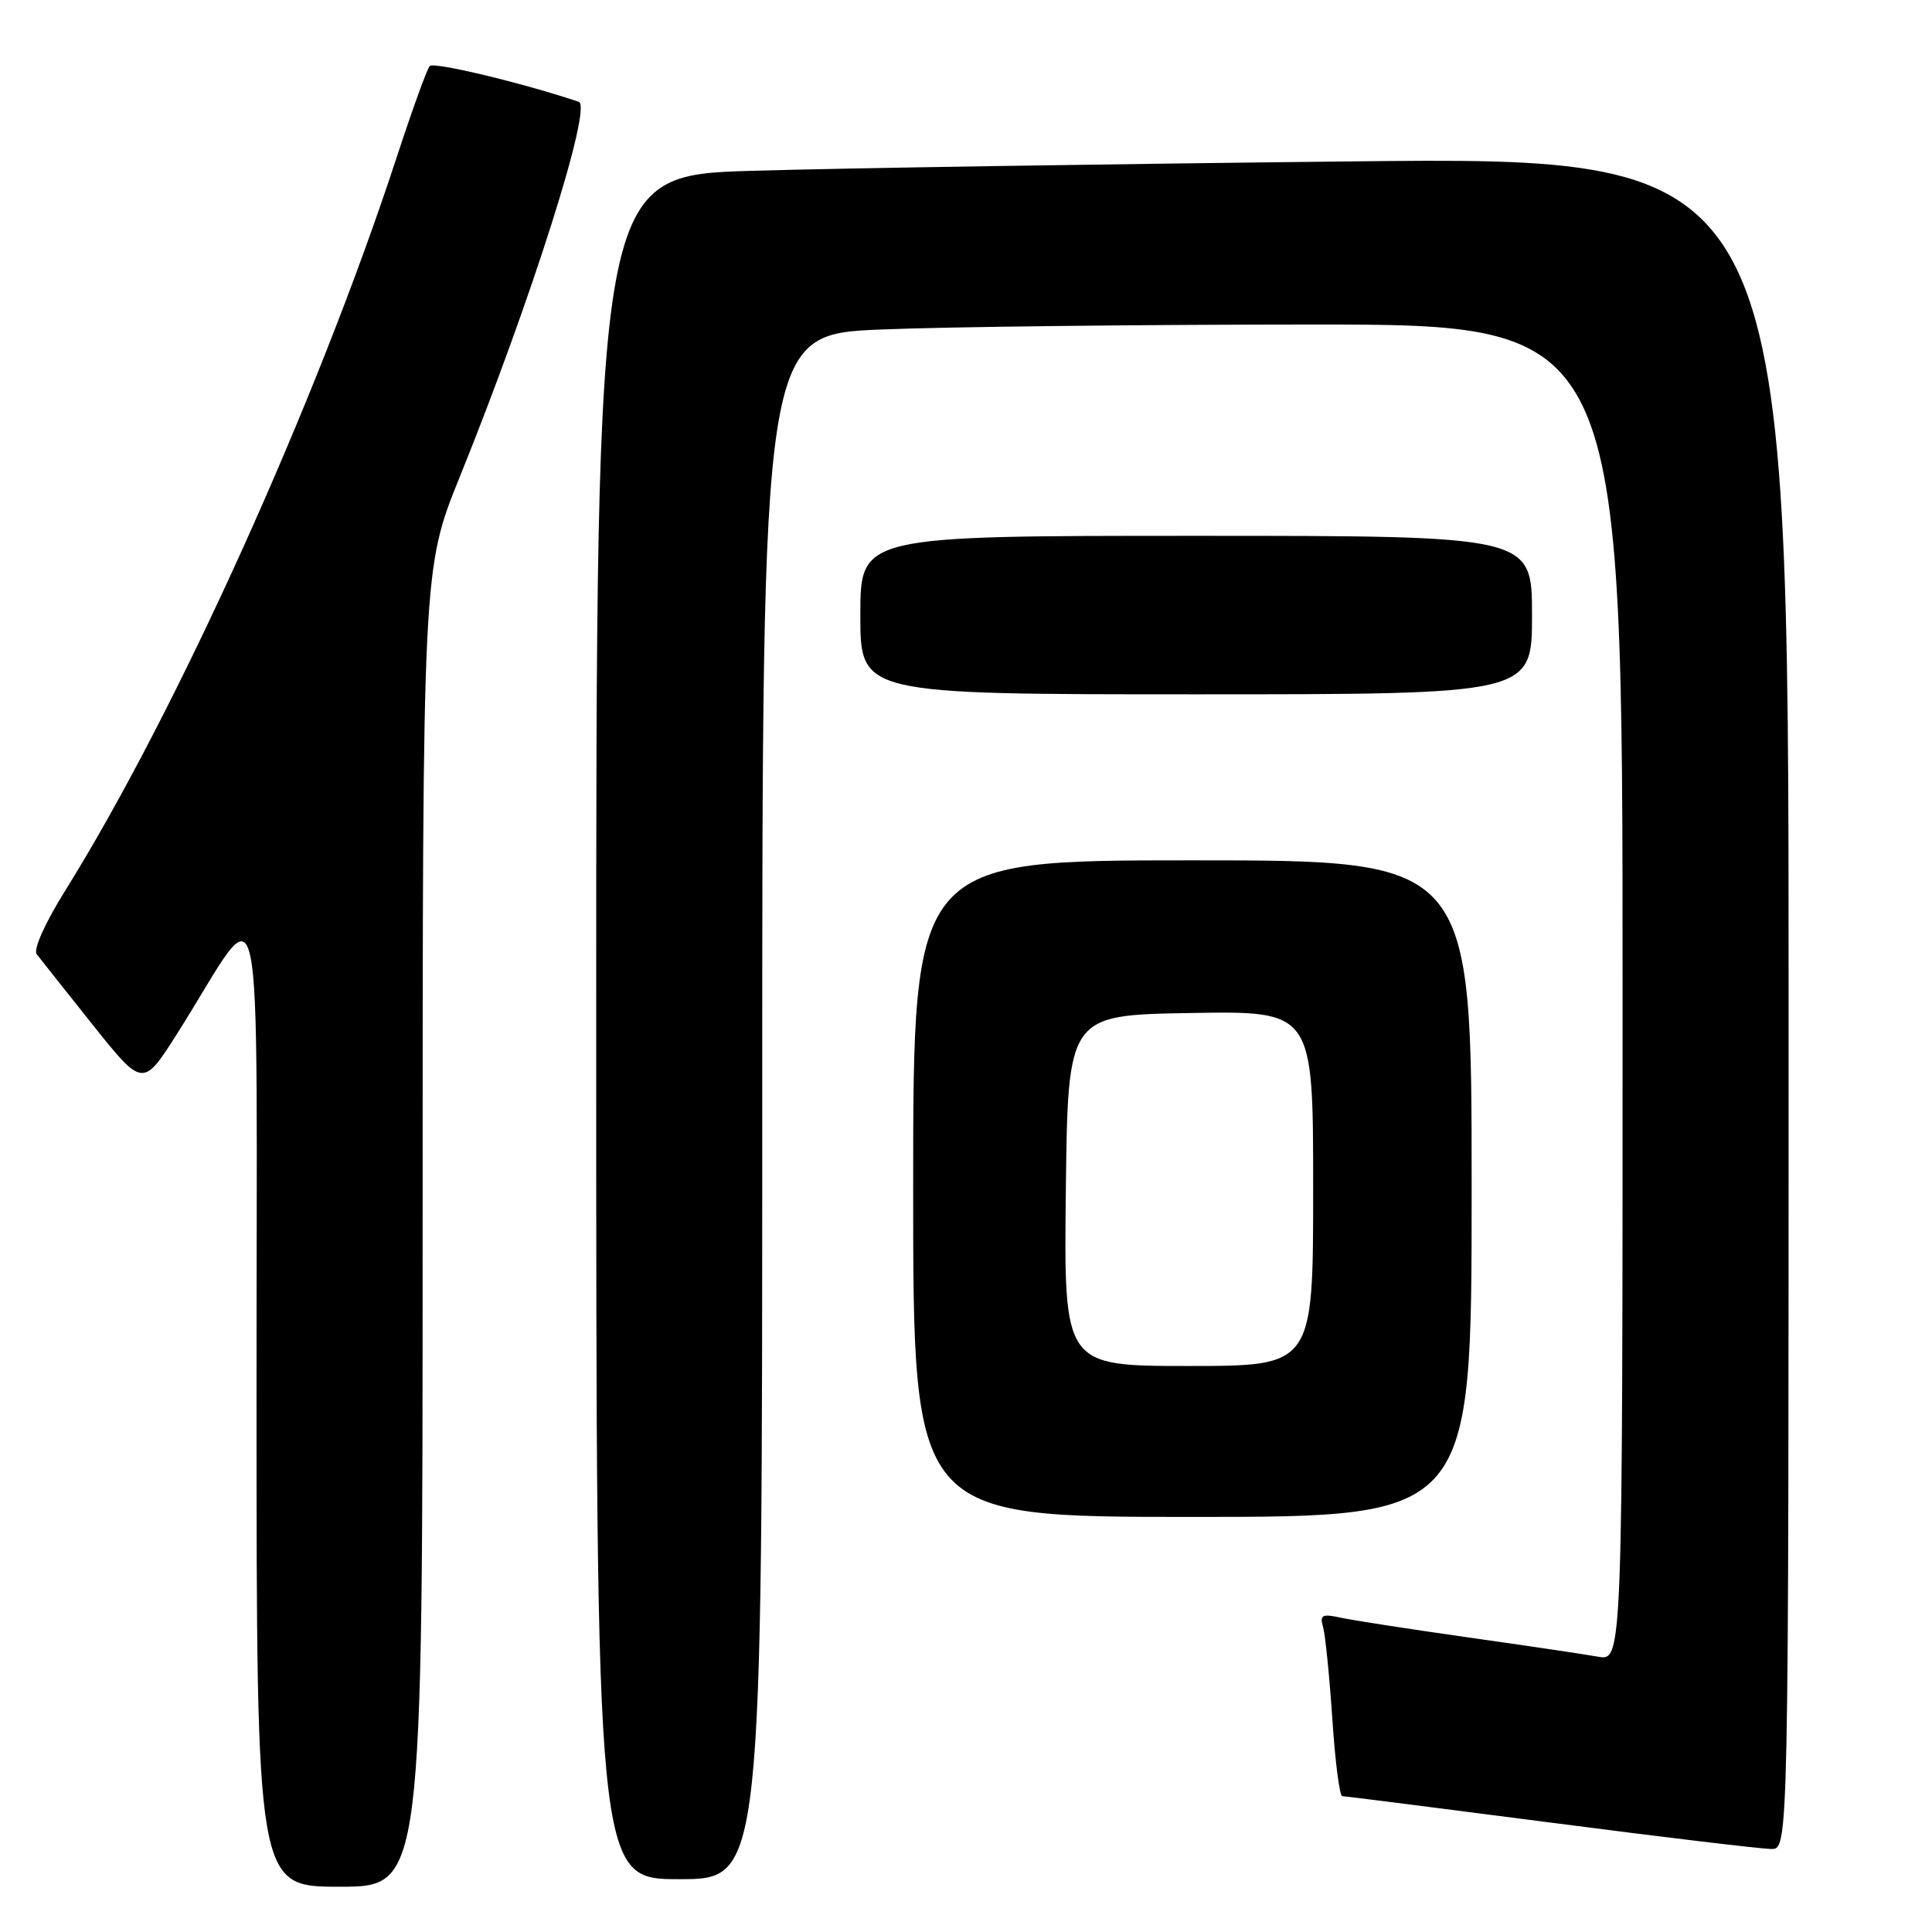 <?xml version="1.0" encoding="UTF-8" standalone="no"?>
<!DOCTYPE svg PUBLIC "-//W3C//DTD SVG 1.1//EN" "http://www.w3.org/Graphics/SVG/1.1/DTD/svg11.dtd" >
<svg xmlns="http://www.w3.org/2000/svg" xmlns:xlink="http://www.w3.org/1999/xlink" version="1.1" viewBox="0 0 256 256">
 <g >
 <path fill="currentColor"
d=" M 56.00 162.68 C 56.00 75.36 56.00 75.36 60.92 63.19 C 70.37 39.83 78.53 14.11 76.69 13.49 C 69.37 11.02 57.45 8.16 56.94 8.75 C 56.57 9.16 54.58 14.68 52.51 21.00 C 41.92 53.32 23.32 94.46 8.69 117.93 C 5.98 122.27 4.39 125.81 4.86 126.43 C 5.31 127.02 8.66 131.24 12.30 135.81 C 18.94 144.12 18.94 144.12 23.57 136.81 C 35.29 118.30 33.97 112.17 33.99 185.25 C 34.00 250.00 34.00 250.00 45.00 250.00 C 56.00 250.00 56.00 250.00 56.00 162.68 Z  M 101.00 146.66 C 101.00 44.31 101.00 44.31 116.75 43.66 C 125.41 43.30 151.06 43.01 173.75 43.00 C 215.00 43.00 215.00 43.00 215.00 131.55 C 215.00 220.09 215.00 220.09 211.75 219.52 C 209.96 219.20 202.20 218.05 194.50 216.96 C 186.80 215.87 179.21 214.69 177.64 214.35 C 175.17 213.81 174.85 213.99 175.32 215.61 C 175.61 216.65 176.16 222.11 176.54 227.75 C 176.91 233.39 177.50 238.00 177.86 238.00 C 178.21 238.00 190.63 239.58 205.46 241.50 C 220.29 243.43 233.46 245.00 234.71 245.00 C 237.00 245.00 237.00 245.00 237.00 132.88 C 237.00 20.76 237.00 20.76 178.75 21.39 C 146.71 21.73 111.16 22.29 99.75 22.63 C 79.00 23.23 79.00 23.23 79.00 136.12 C 79.00 249.00 79.00 249.00 90.00 249.00 C 101.00 249.00 101.00 249.00 101.00 146.66 Z  M 195.00 157.50 C 195.00 114.00 195.00 114.00 158.00 114.00 C 121.00 114.00 121.00 114.00 121.00 157.50 C 121.00 201.00 121.00 201.00 158.00 201.00 C 195.00 201.00 195.00 201.00 195.00 157.50 Z  M 203.00 81.50 C 203.00 71.00 203.00 71.00 158.50 71.00 C 114.00 71.00 114.00 71.00 114.00 81.50 C 114.00 92.00 114.00 92.00 158.50 92.00 C 203.00 92.00 203.00 92.00 203.00 81.50 Z  M 141.23 157.75 C 141.50 134.50 141.50 134.50 157.75 134.23 C 174.00 133.95 174.00 133.95 174.00 157.48 C 174.00 181.00 174.00 181.00 157.48 181.00 C 140.96 181.00 140.96 181.00 141.23 157.75 Z "/>
</g>
</svg>